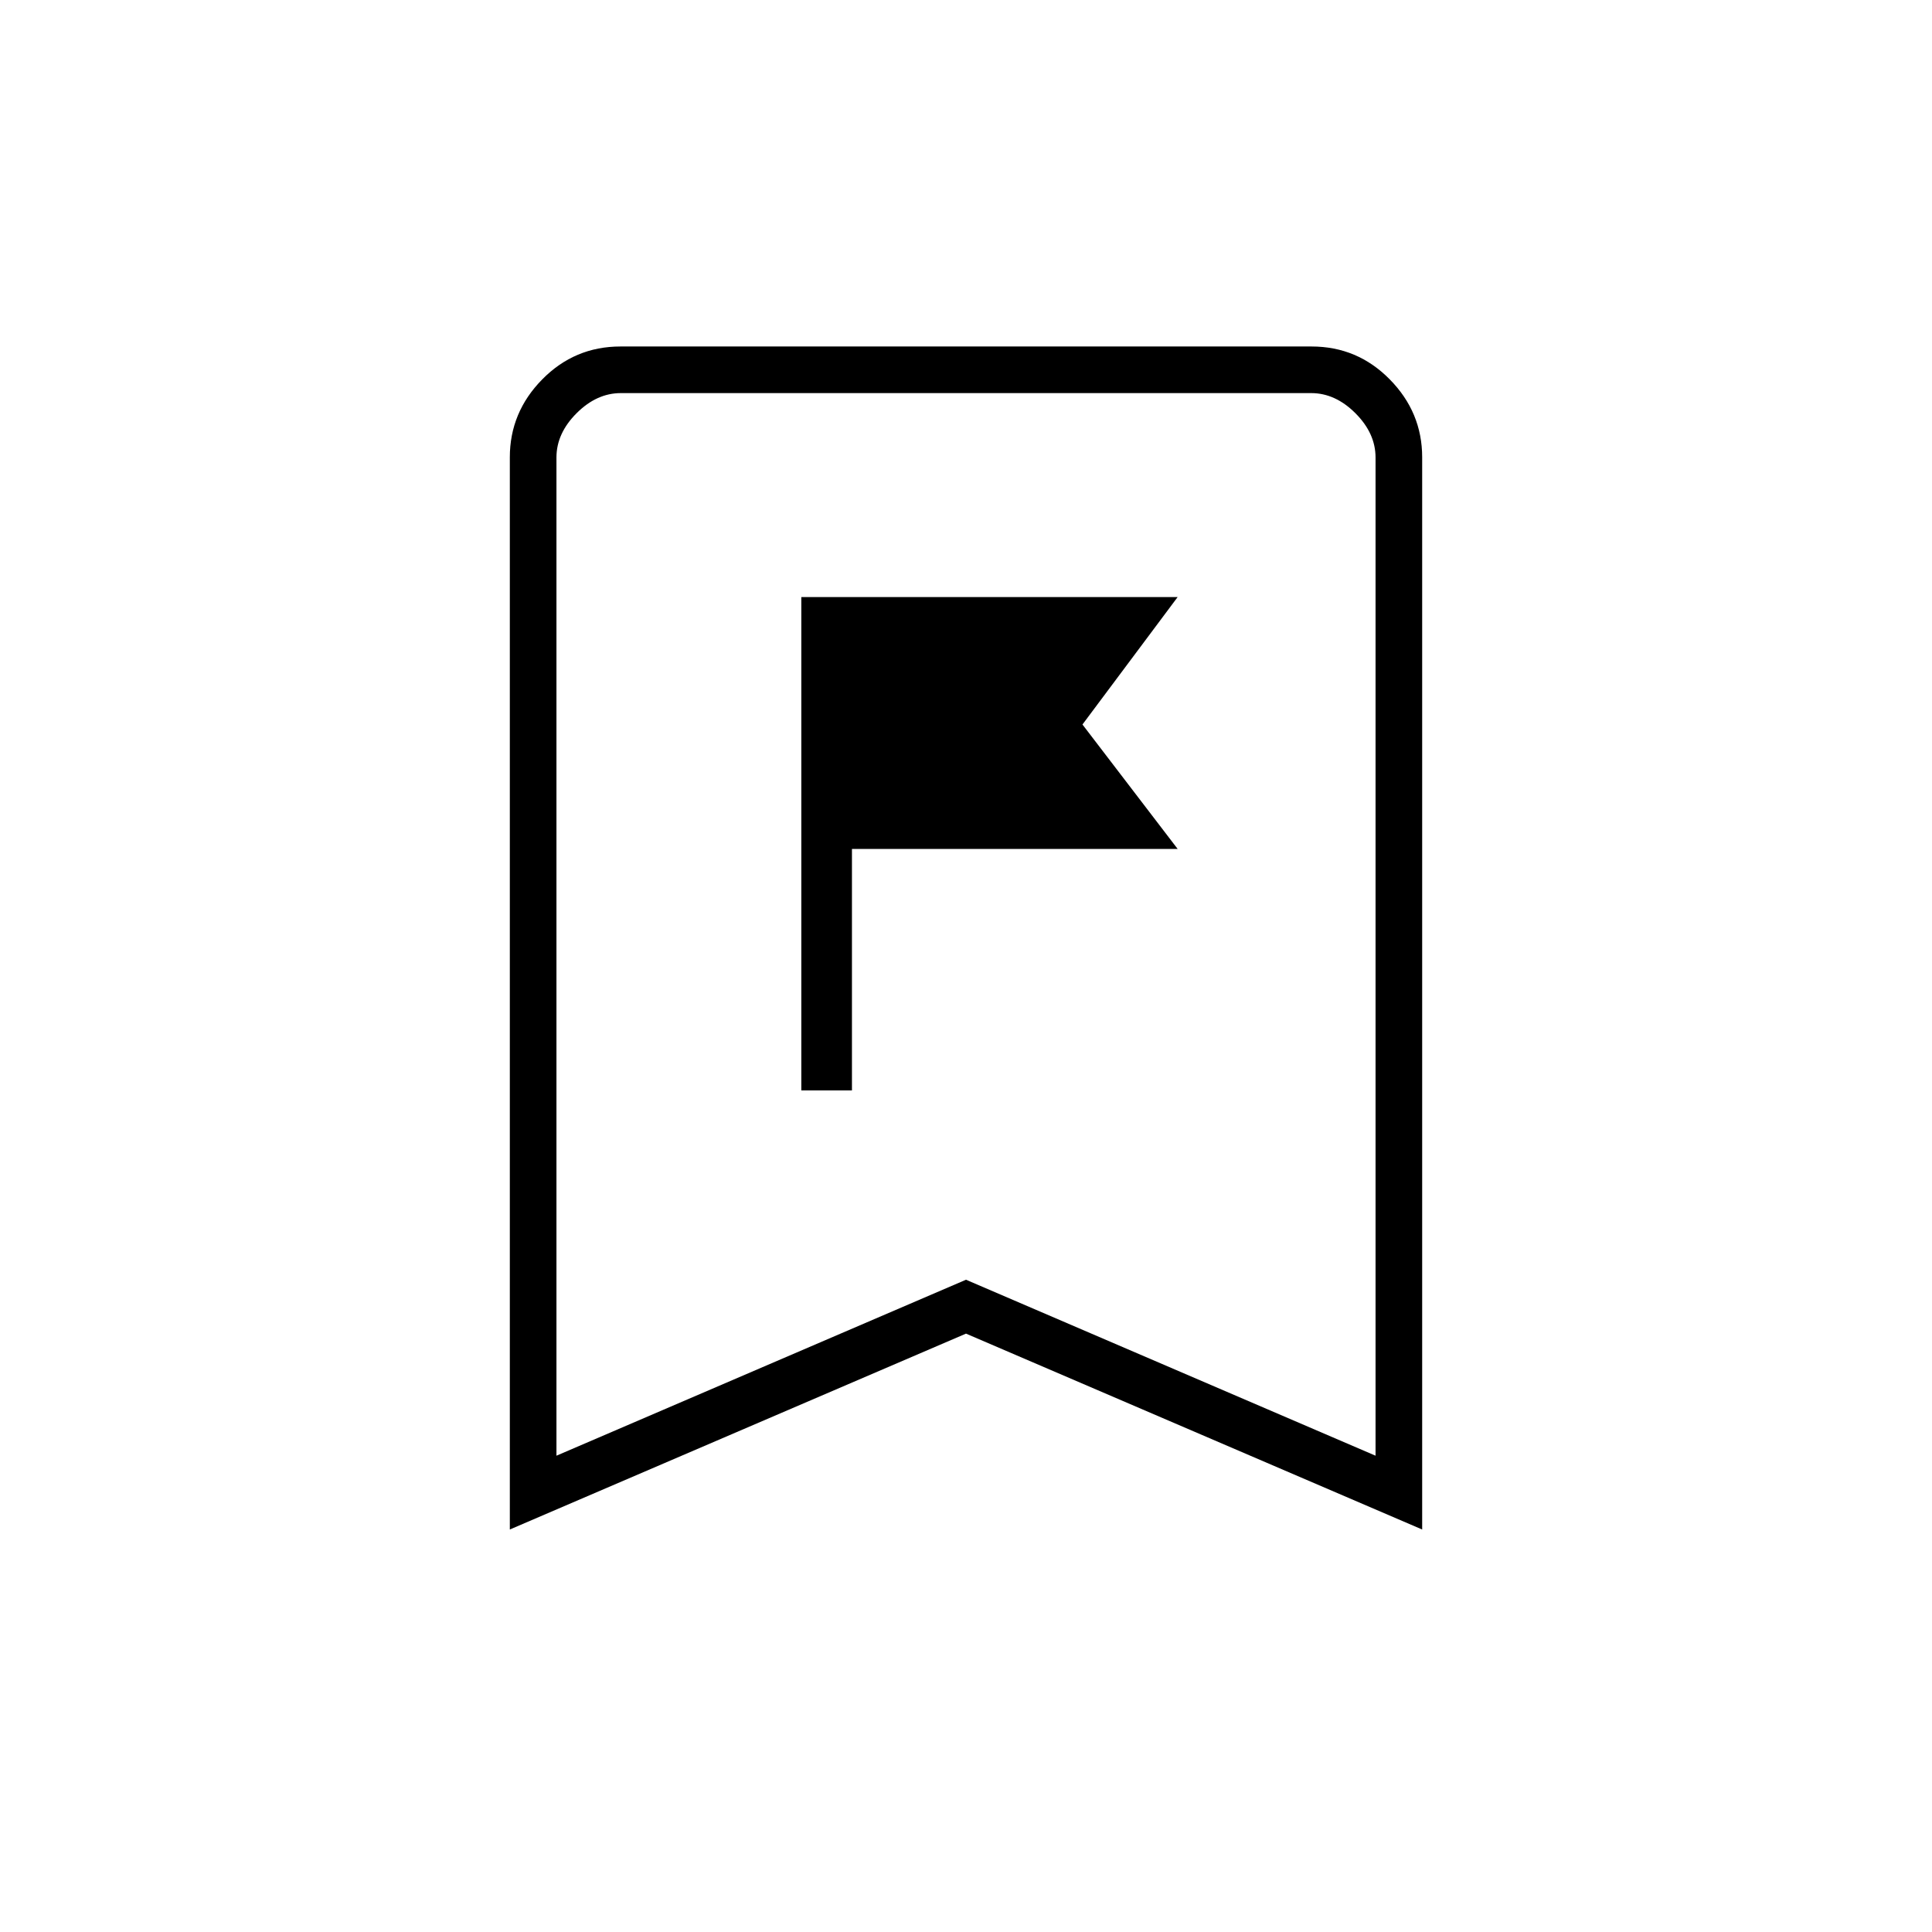 <svg xmlns="http://www.w3.org/2000/svg" height="40" viewBox="0 -960 960 960" width="40"><path d="M398.17-418.17h25.16v-120h161.84L537.87-600l47.3-63.33h-187v245.16ZM253.33-200v-532.75q0-22.38 16.1-38.73 16.09-16.35 38.85-16.35h343.44q22.76 0 38.85 16.35 16.1 16.35 16.1 38.73V-200L480-297.33 253.33-200Zm23.17-36.67L480-324.11l203.5 87.44v-496q0-12-10-22t-22-10h-343q-12 0-22 10t-10 22v496Zm0-528h407-407Z"/></svg>